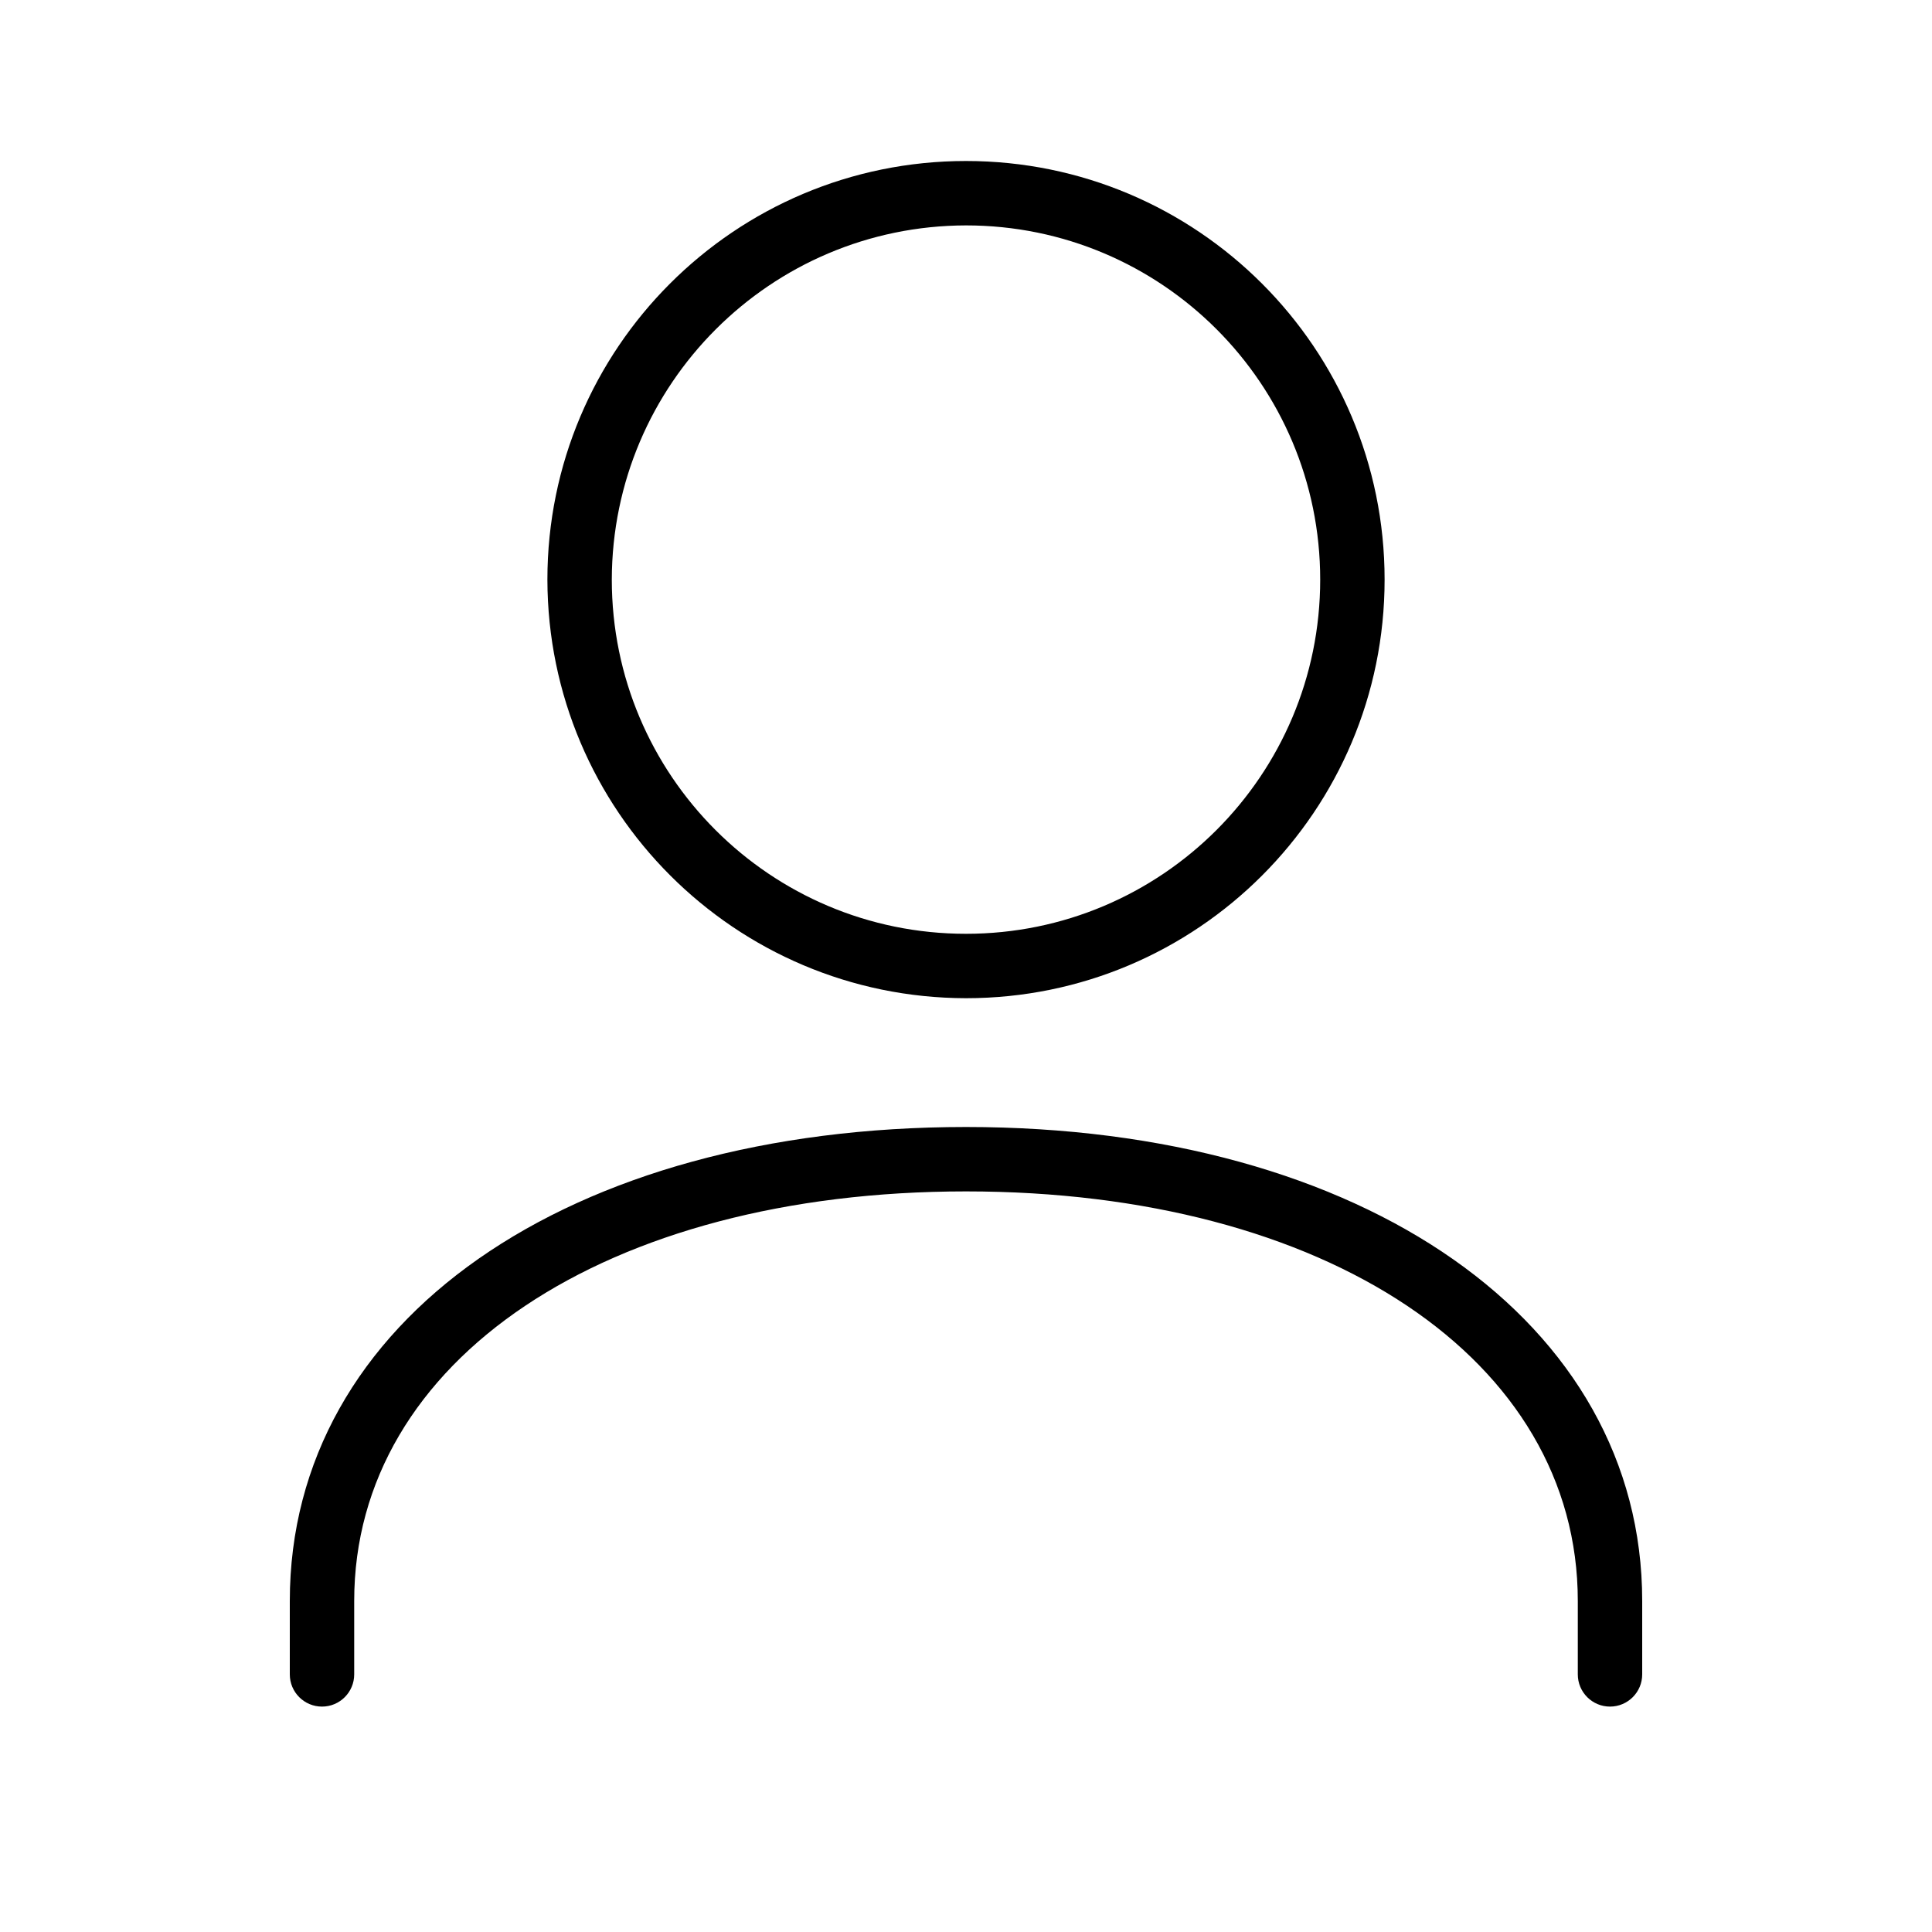 <?xml version="1.0" encoding="UTF-8"?>
<svg width="30px" height="30px" viewBox="0 0 30 30" version="1.1" xmlns="http://www.w3.org/2000/svg" xmlns:xlink="http://www.w3.org/1999/xlink">
    <!-- Generator: Sketch 46.1 (44463) - http://www.bohemiancoding.com/sketch -->
    <title>30x30_user</title>
    <desc>Created with Sketch.</desc>
    <defs></defs>
    <g id="Page-1" stroke="none" stroke-width="1" fill="none" fill-rule="evenodd">
        <g id="30x30_user" fill-rule="nonzero" fill="#000000">
            <path d="M15,15.5 C18.59,15.5 21.5,12.59 21.5,9 C21.5,5.41 18.59,2.5 15,2.5 C11.41,2.5 8.5,5.41 8.5,9 C8.506,12.588 11.412,15.494 15,15.5 L15,15.5 Z M15,3.5 C18.038,3.5 20.5,5.962 20.5,9 C20.5,12.038 18.038,14.5 15,14.5 C11.962,14.5 9.5,12.038 9.5,9 C9.506,5.965 11.965,3.506 15,3.5 L15,3.5 Z M15,17.5 C21.18,17.5 25.5,20.53 25.5,24.86 L25.5,26 C25.5,26.276 25.276,26.5 25,26.5 C24.724,26.5 24.5,26.276 24.5,26 L24.5,24.86 C24.5,21.11 20.59,18.5 15,18.5 C9.41,18.5 5.5,21.12 5.5,24.86 L5.5,26 C5.5,26.276 5.276,26.5 5,26.5 C4.724,26.5 4.5,26.276 4.5,26 L4.5,24.86 C4.5,20.5 8.82,17.5 15,17.5 Z" id="Combined-Shape"></path>
        </g>
    </g>
</svg>